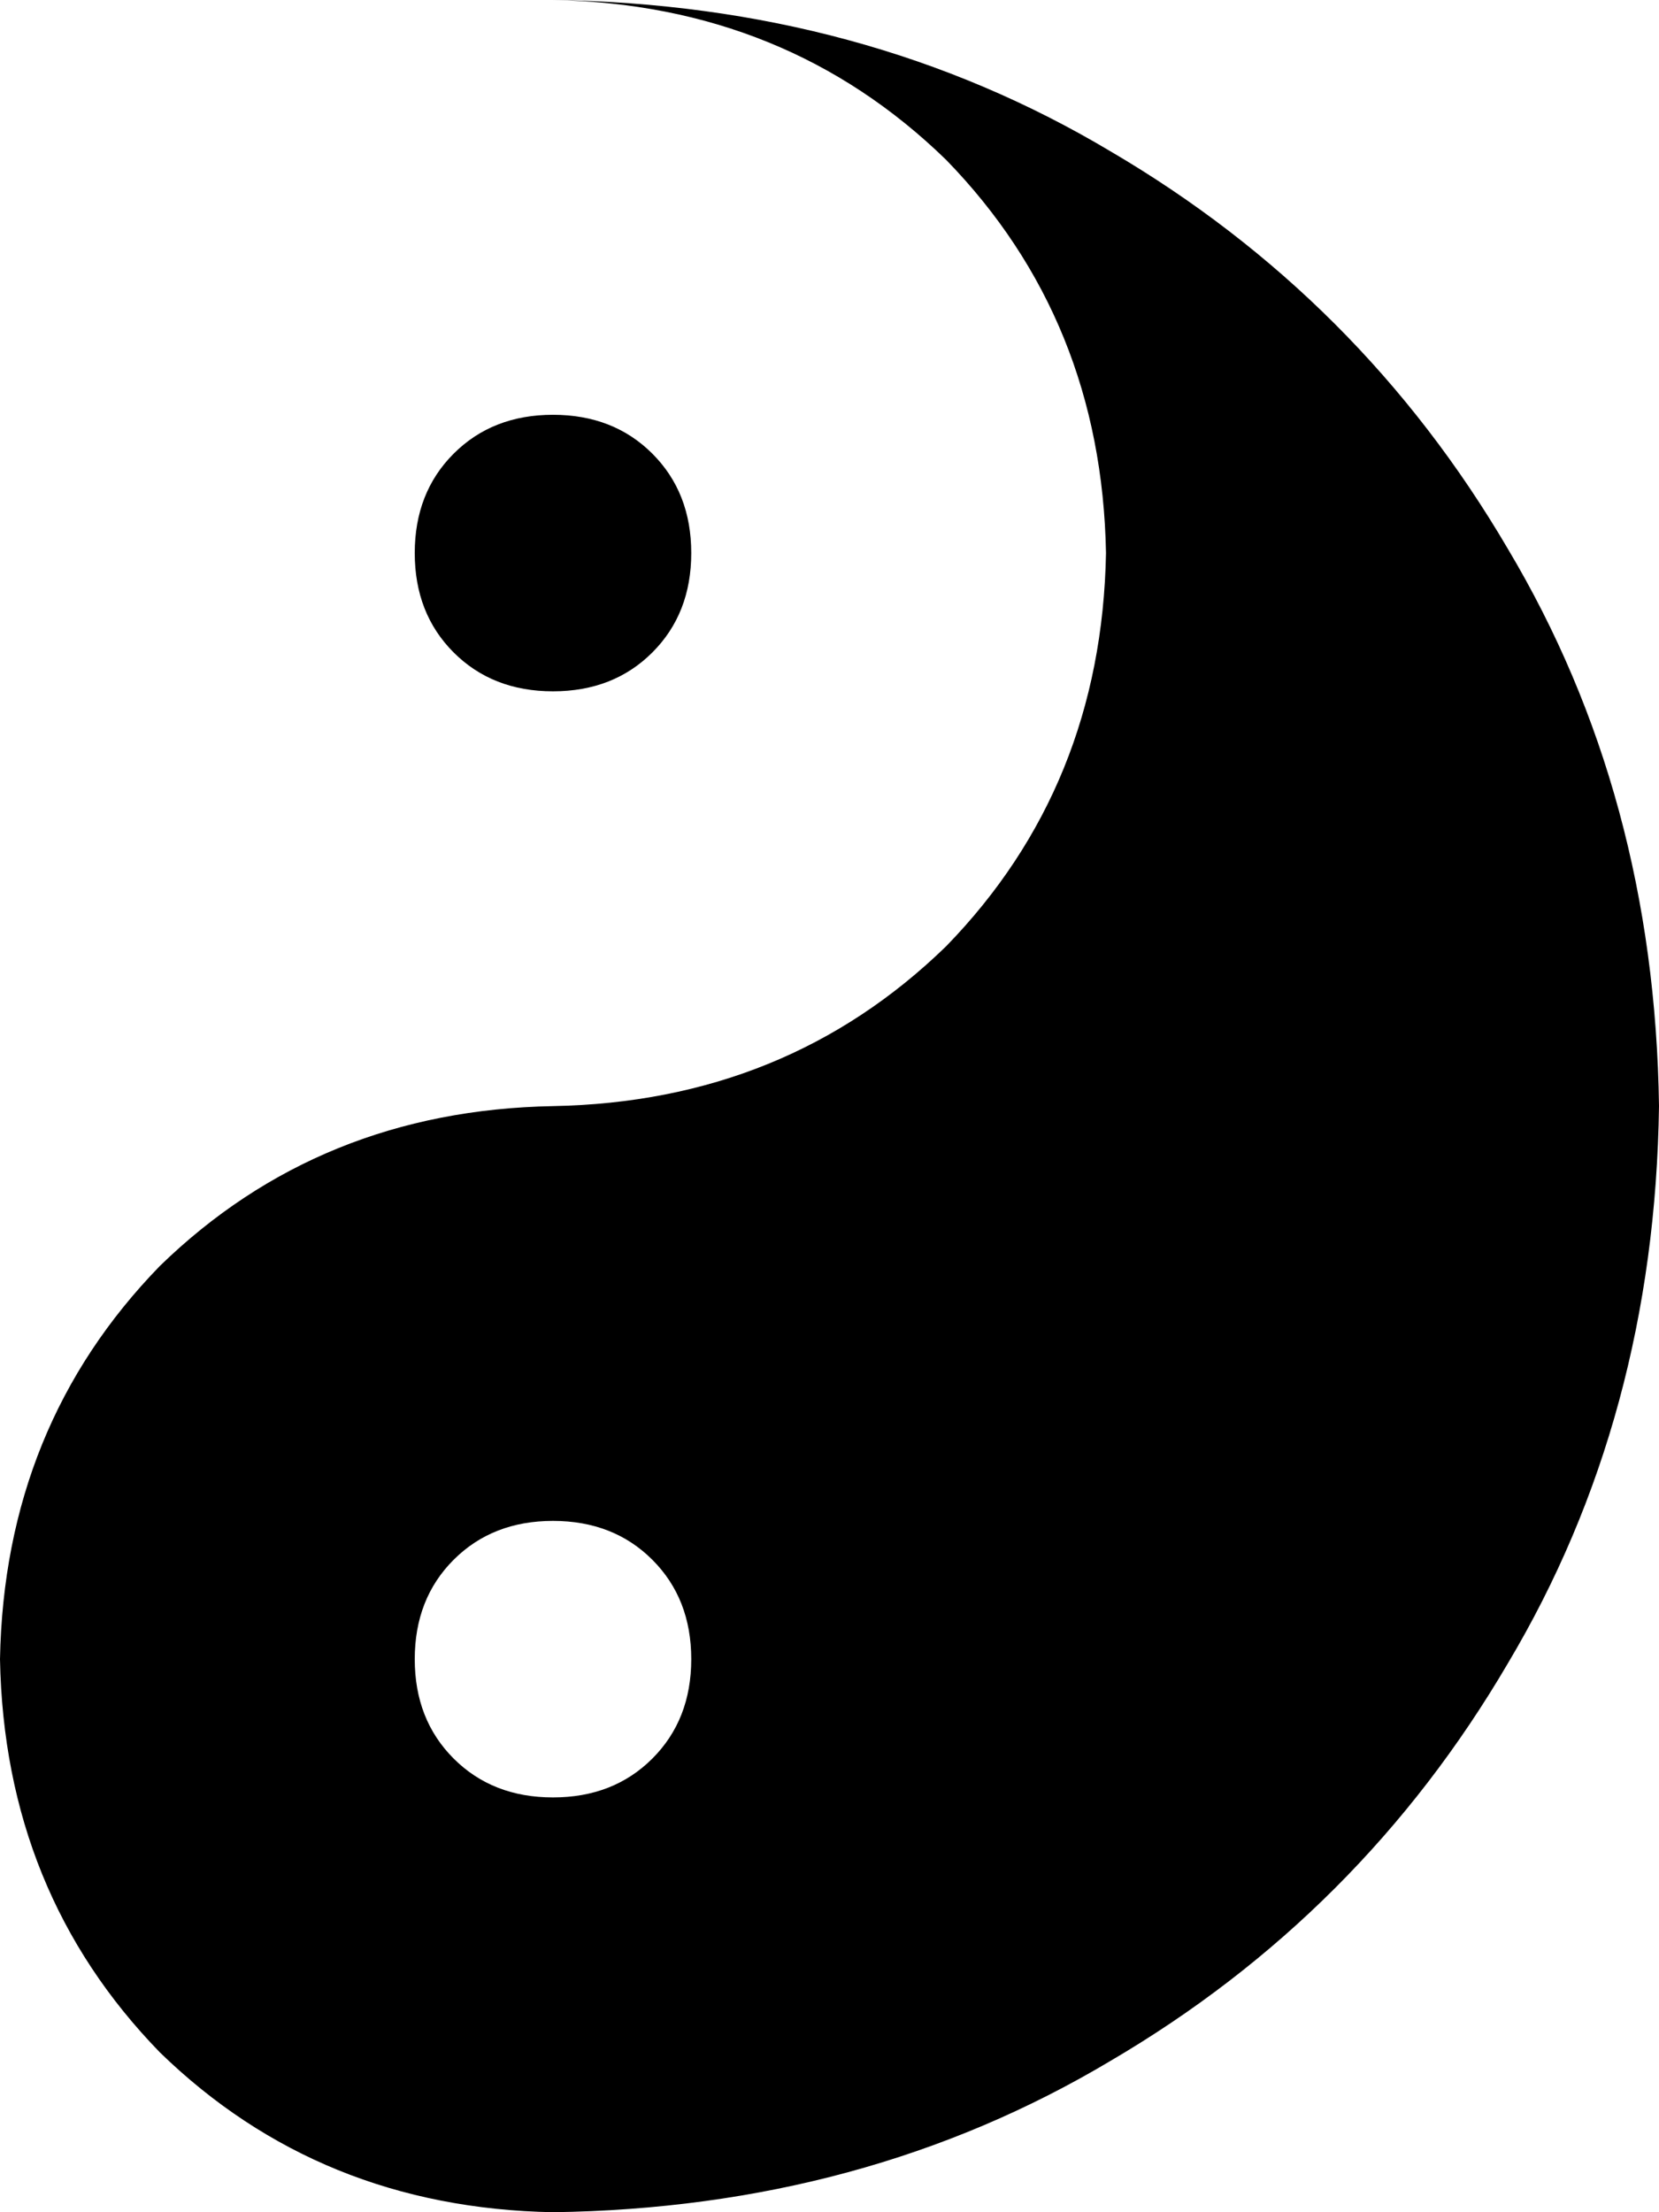 <svg xmlns="http://www.w3.org/2000/svg" viewBox="0 0 384 512">
    <path d="M 384 256 Q 383 328 349 385 L 349 385 Q 315 443 257 477 L 257 477 Q 200 511 128 512 Q 74 511 37 475 Q 1 438 0 384 Q 1 330 37 293 Q 74 257 128 256 Q 182 255 219 219 Q 255 182 256 128 Q 255 74 219 37 Q 182 1 128 0 Q 200 1 257 35 Q 315 69 349 127 Q 383 184 384 256 L 384 256 Z M 96 128 Q 96 114 105 105 L 105 105 Q 114 96 128 96 Q 142 96 151 105 Q 160 114 160 128 Q 160 142 151 151 Q 142 160 128 160 Q 114 160 105 151 Q 96 142 96 128 L 96 128 Z M 128 416 Q 142 416 151 407 L 151 407 Q 160 398 160 384 Q 160 370 151 361 Q 142 352 128 352 Q 114 352 105 361 Q 96 370 96 384 Q 96 398 105 407 Q 114 416 128 416 L 128 416 Z"/>
</svg>
